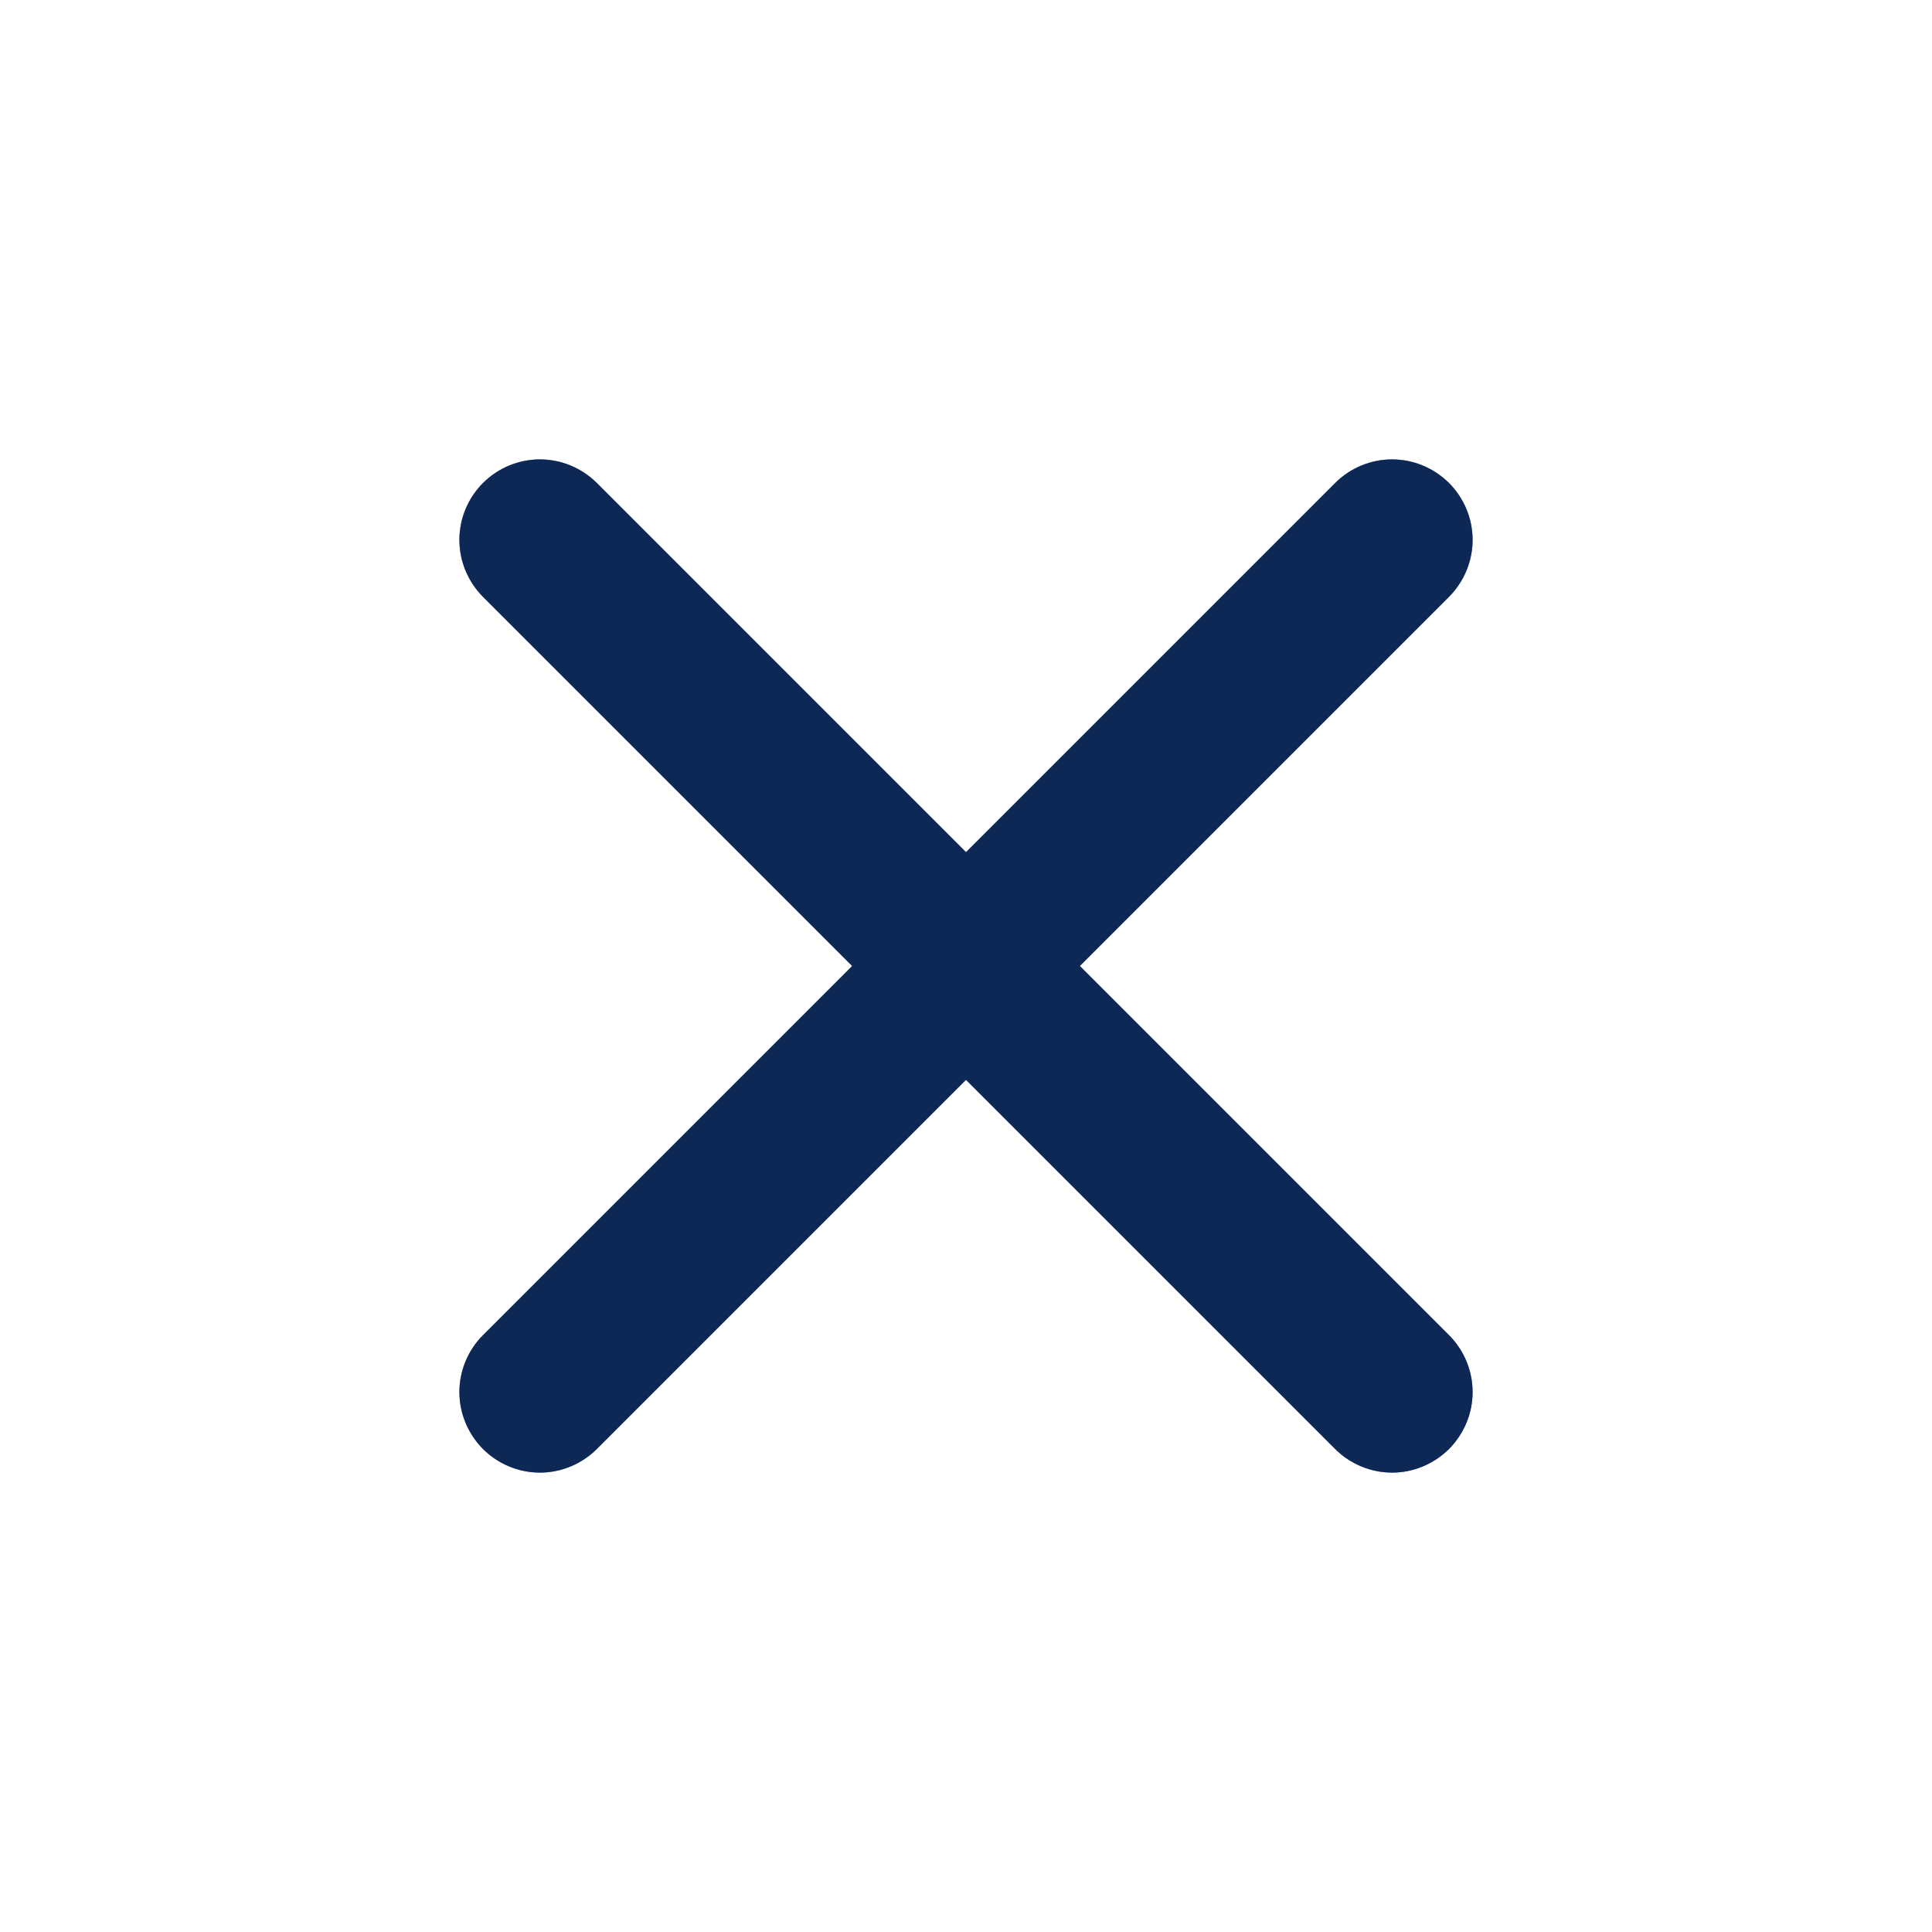 <svg width="14" height="14" viewBox="0 0 14 14" fill="none" xmlns="http://www.w3.org/2000/svg">
<g id="cross-small 1">
<g id="Vector">
<path d="M10.5 3.5C10.39 3.391 10.242 3.329 10.088 3.329C9.933 3.329 9.784 3.391 9.675 3.5L7 6.175L4.325 3.5C4.215 3.391 4.067 3.329 3.912 3.329C3.758 3.329 3.609 3.391 3.5 3.5C3.391 3.609 3.329 3.758 3.329 3.912C3.329 4.067 3.391 4.215 3.5 4.325L6.175 7L3.5 9.675C3.391 9.784 3.329 9.933 3.329 10.088C3.329 10.242 3.391 10.39 3.5 10.5C3.609 10.609 3.758 10.671 3.912 10.671C4.067 10.671 4.215 10.609 4.325 10.5L7 7.825L9.675 10.5C9.784 10.609 9.933 10.671 10.088 10.671C10.242 10.671 10.39 10.609 10.5 10.5C10.609 10.39 10.671 10.242 10.671 10.088C10.671 9.933 10.609 9.784 10.5 9.675L7.825 7L10.5 4.325C10.609 4.215 10.671 4.067 10.671 3.912C10.671 3.758 10.609 3.609 10.5 3.5Z" fill="#2460D2"/>
<path d="M10.5 3.5C10.39 3.391 10.242 3.329 10.088 3.329C9.933 3.329 9.784 3.391 9.675 3.5L7 6.175L4.325 3.5C4.215 3.391 4.067 3.329 3.912 3.329C3.758 3.329 3.609 3.391 3.5 3.5C3.391 3.609 3.329 3.758 3.329 3.912C3.329 4.067 3.391 4.215 3.5 4.325L6.175 7L3.5 9.675C3.391 9.784 3.329 9.933 3.329 10.088C3.329 10.242 3.391 10.39 3.5 10.5C3.609 10.609 3.758 10.671 3.912 10.671C4.067 10.671 4.215 10.609 4.325 10.5L7 7.825L9.675 10.5C9.784 10.609 9.933 10.671 10.088 10.671C10.242 10.671 10.39 10.609 10.5 10.5C10.609 10.39 10.671 10.242 10.671 10.088C10.671 9.933 10.609 9.784 10.5 9.675L7.825 7L10.5 4.325C10.609 4.215 10.671 4.067 10.671 3.912C10.671 3.758 10.609 3.609 10.5 3.5Z" fill="black" fill-opacity="0.2"/>
<path d="M10.5 3.5C10.39 3.391 10.242 3.329 10.088 3.329C9.933 3.329 9.784 3.391 9.675 3.5L7 6.175L4.325 3.5C4.215 3.391 4.067 3.329 3.912 3.329C3.758 3.329 3.609 3.391 3.5 3.5C3.391 3.609 3.329 3.758 3.329 3.912C3.329 4.067 3.391 4.215 3.5 4.325L6.175 7L3.5 9.675C3.391 9.784 3.329 9.933 3.329 10.088C3.329 10.242 3.391 10.39 3.5 10.5C3.609 10.609 3.758 10.671 3.912 10.671C4.067 10.671 4.215 10.609 4.325 10.5L7 7.825L9.675 10.5C9.784 10.609 9.933 10.671 10.088 10.671C10.242 10.671 10.39 10.609 10.5 10.5C10.609 10.39 10.671 10.242 10.671 10.088C10.671 9.933 10.609 9.784 10.5 9.675L7.825 7L10.5 4.325C10.609 4.215 10.671 4.067 10.671 3.912C10.671 3.758 10.609 3.609 10.5 3.5Z" fill="black" fill-opacity="0.2"/>
<path d="M10.5 3.5C10.39 3.391 10.242 3.329 10.088 3.329C9.933 3.329 9.784 3.391 9.675 3.5L7 6.175L4.325 3.5C4.215 3.391 4.067 3.329 3.912 3.329C3.758 3.329 3.609 3.391 3.5 3.5C3.391 3.609 3.329 3.758 3.329 3.912C3.329 4.067 3.391 4.215 3.5 4.325L6.175 7L3.5 9.675C3.391 9.784 3.329 9.933 3.329 10.088C3.329 10.242 3.391 10.39 3.5 10.5C3.609 10.609 3.758 10.671 3.912 10.671C4.067 10.671 4.215 10.609 4.325 10.5L7 7.825L9.675 10.5C9.784 10.609 9.933 10.671 10.088 10.671C10.242 10.671 10.39 10.609 10.5 10.5C10.609 10.39 10.671 10.242 10.671 10.088C10.671 9.933 10.609 9.784 10.5 9.675L7.825 7L10.5 4.325C10.609 4.215 10.671 4.067 10.671 3.912C10.671 3.758 10.609 3.609 10.5 3.5Z" fill="black" fill-opacity="0.2"/>
<path d="M10.5 3.5C10.39 3.391 10.242 3.329 10.088 3.329C9.933 3.329 9.784 3.391 9.675 3.5L7 6.175L4.325 3.5C4.215 3.391 4.067 3.329 3.912 3.329C3.758 3.329 3.609 3.391 3.5 3.5C3.391 3.609 3.329 3.758 3.329 3.912C3.329 4.067 3.391 4.215 3.5 4.325L6.175 7L3.5 9.675C3.391 9.784 3.329 9.933 3.329 10.088C3.329 10.242 3.391 10.39 3.5 10.5C3.609 10.609 3.758 10.671 3.912 10.671C4.067 10.671 4.215 10.609 4.325 10.5L7 7.825L9.675 10.5C9.784 10.609 9.933 10.671 10.088 10.671C10.242 10.671 10.39 10.609 10.5 10.5C10.609 10.39 10.671 10.242 10.671 10.088C10.671 9.933 10.609 9.784 10.5 9.675L7.825 7L10.5 4.325C10.609 4.215 10.671 4.067 10.671 3.912C10.671 3.758 10.609 3.609 10.5 3.5Z" fill="black" fill-opacity="0.2"/>
</g>
</g>
</svg>
